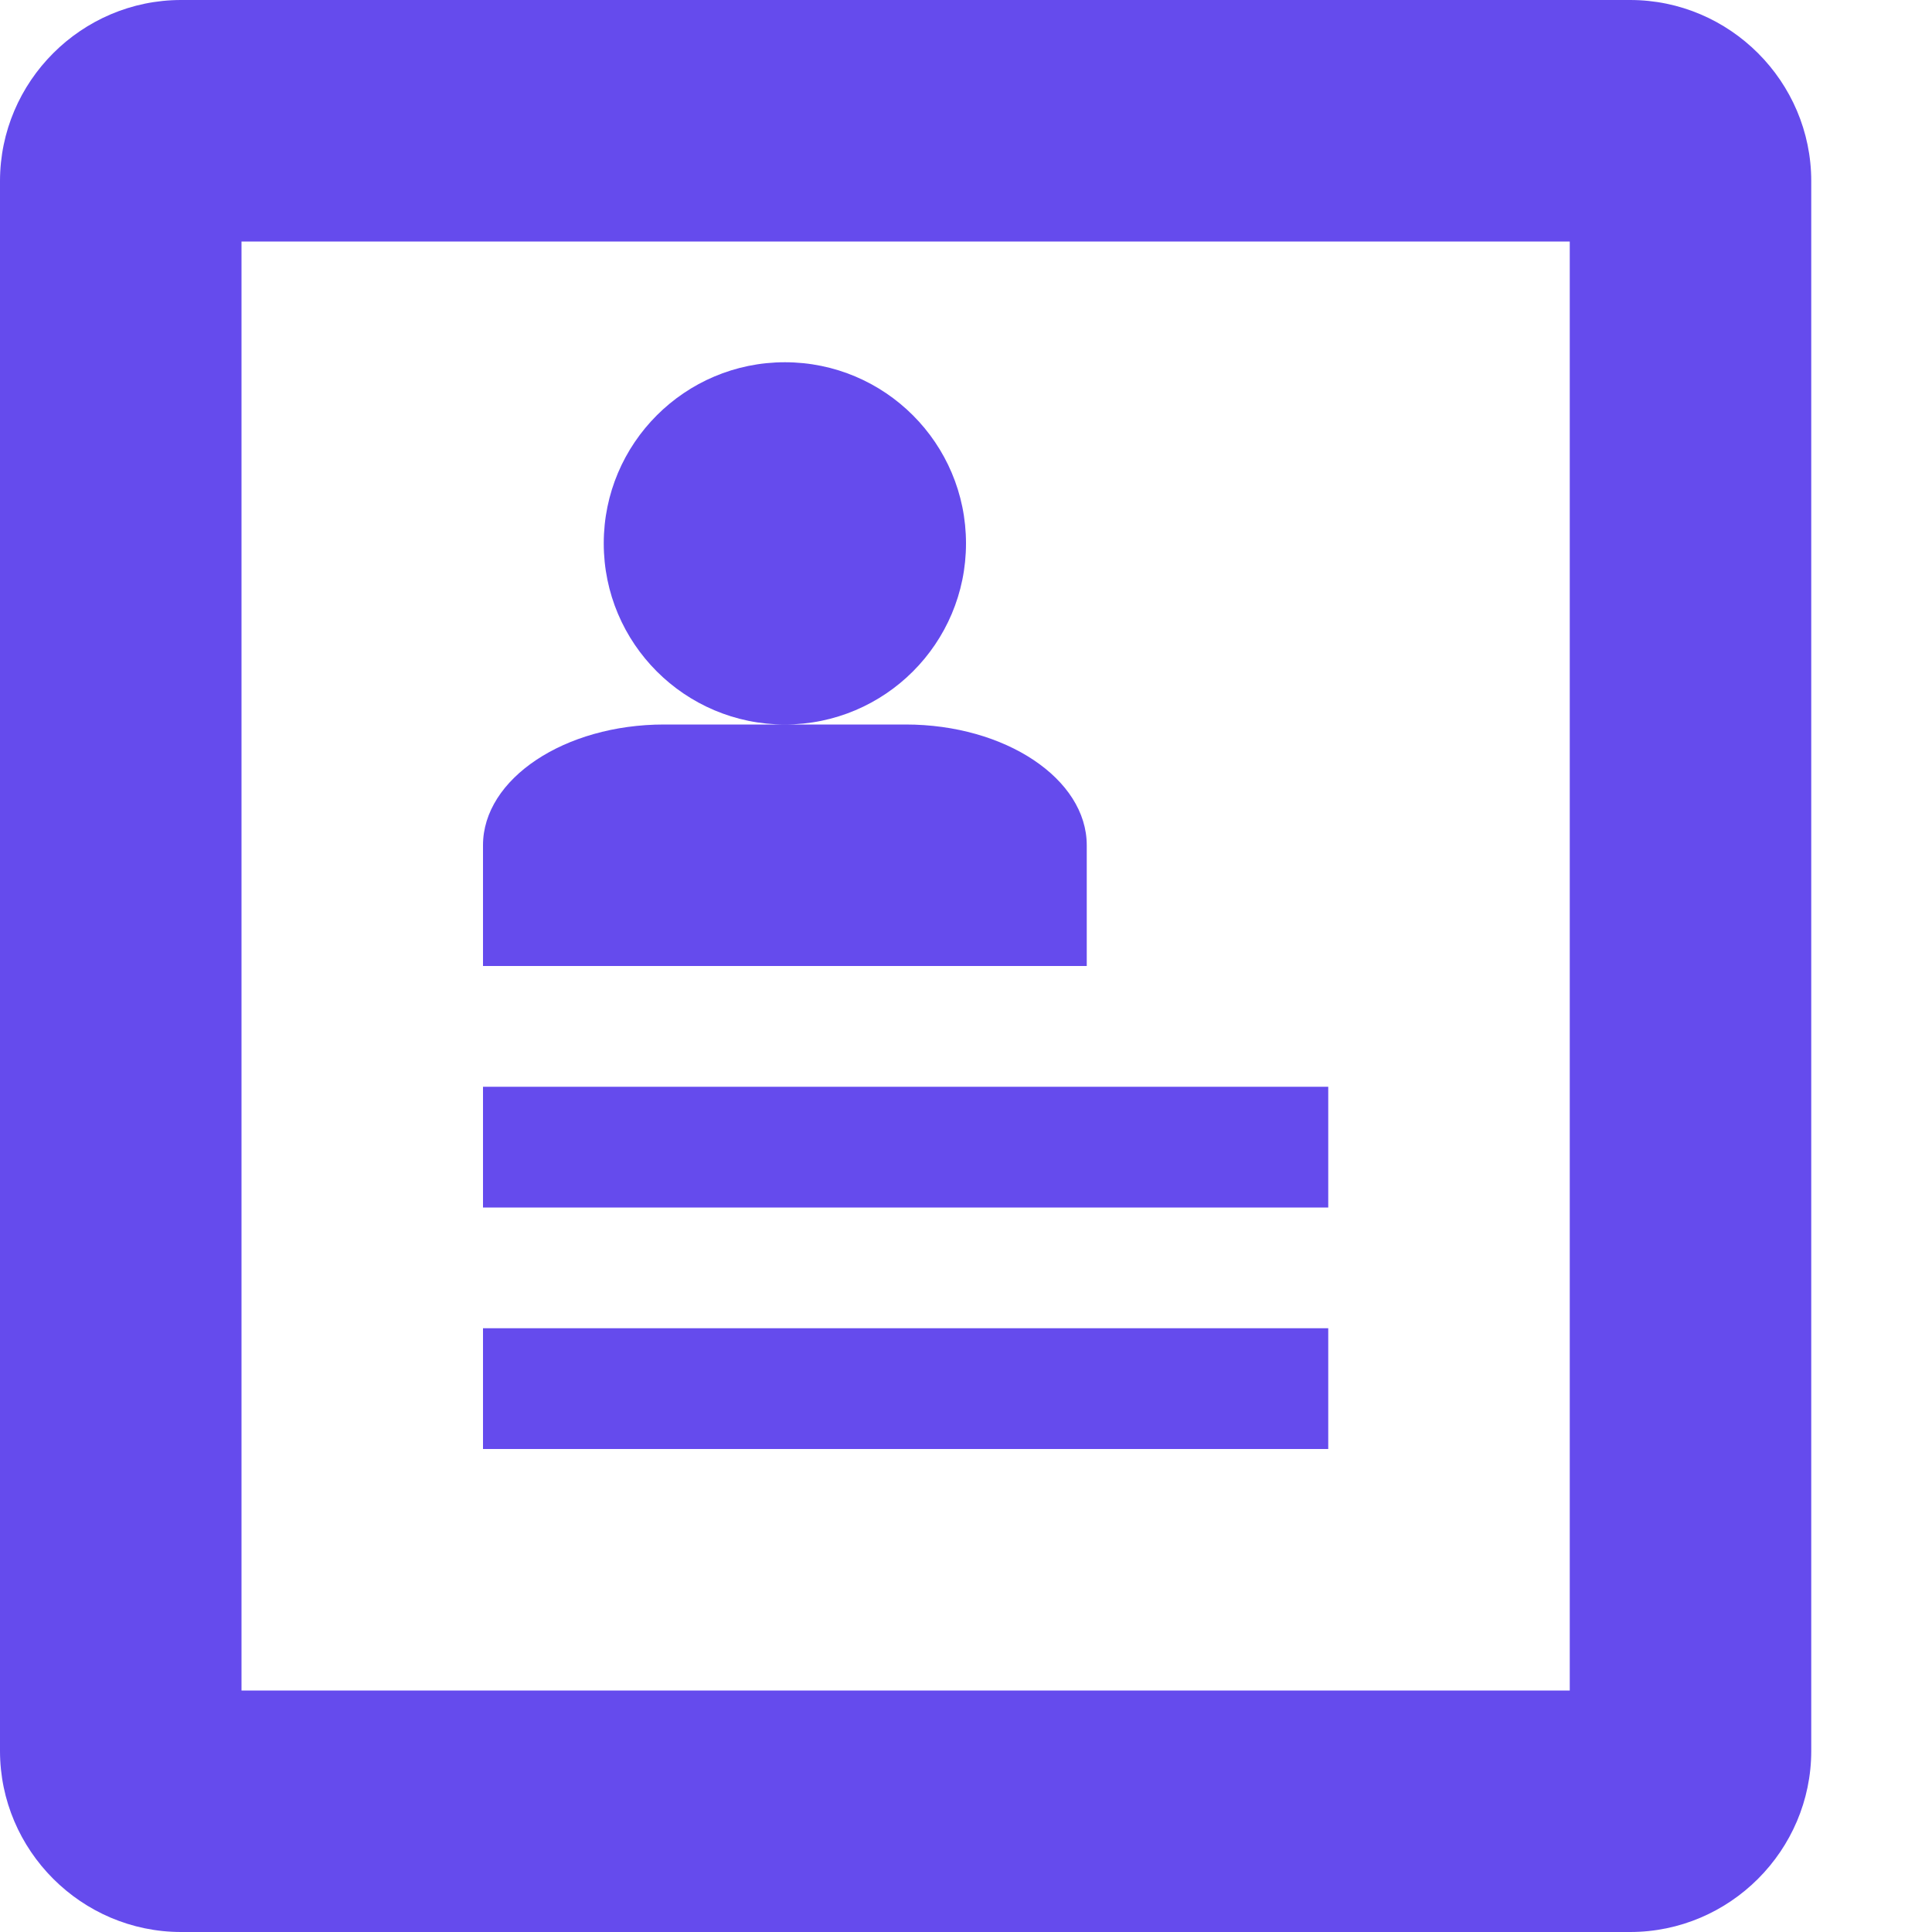 <svg version="1.1" xmlns="http://www.w3.org/2000/svg" width="512" height="512" viewBox="0 0 512 512"><path fill="#654BED" d="M432 0h-384c-26.4 0-48 21.6-48 48v416c0 26.4 21.6 48 48 48h384c26.4 0 48-21.6 48-48v-416c0-26.4-21.6-48-48-48zM416 448h-352v-384h352v384zM128 288h224v32h-224zM128 352h224v32h-224zM160 144c0-26.5 21.5-48 48-48s48 21.5 48 48c0 26.5-21.5 48-48 48s-48-21.5-48-48zM240 192h-64c-26.4 0-48 14.4-48 32v32h160v-32c0-17.6-21.6-32-48-32z"/></svg>
